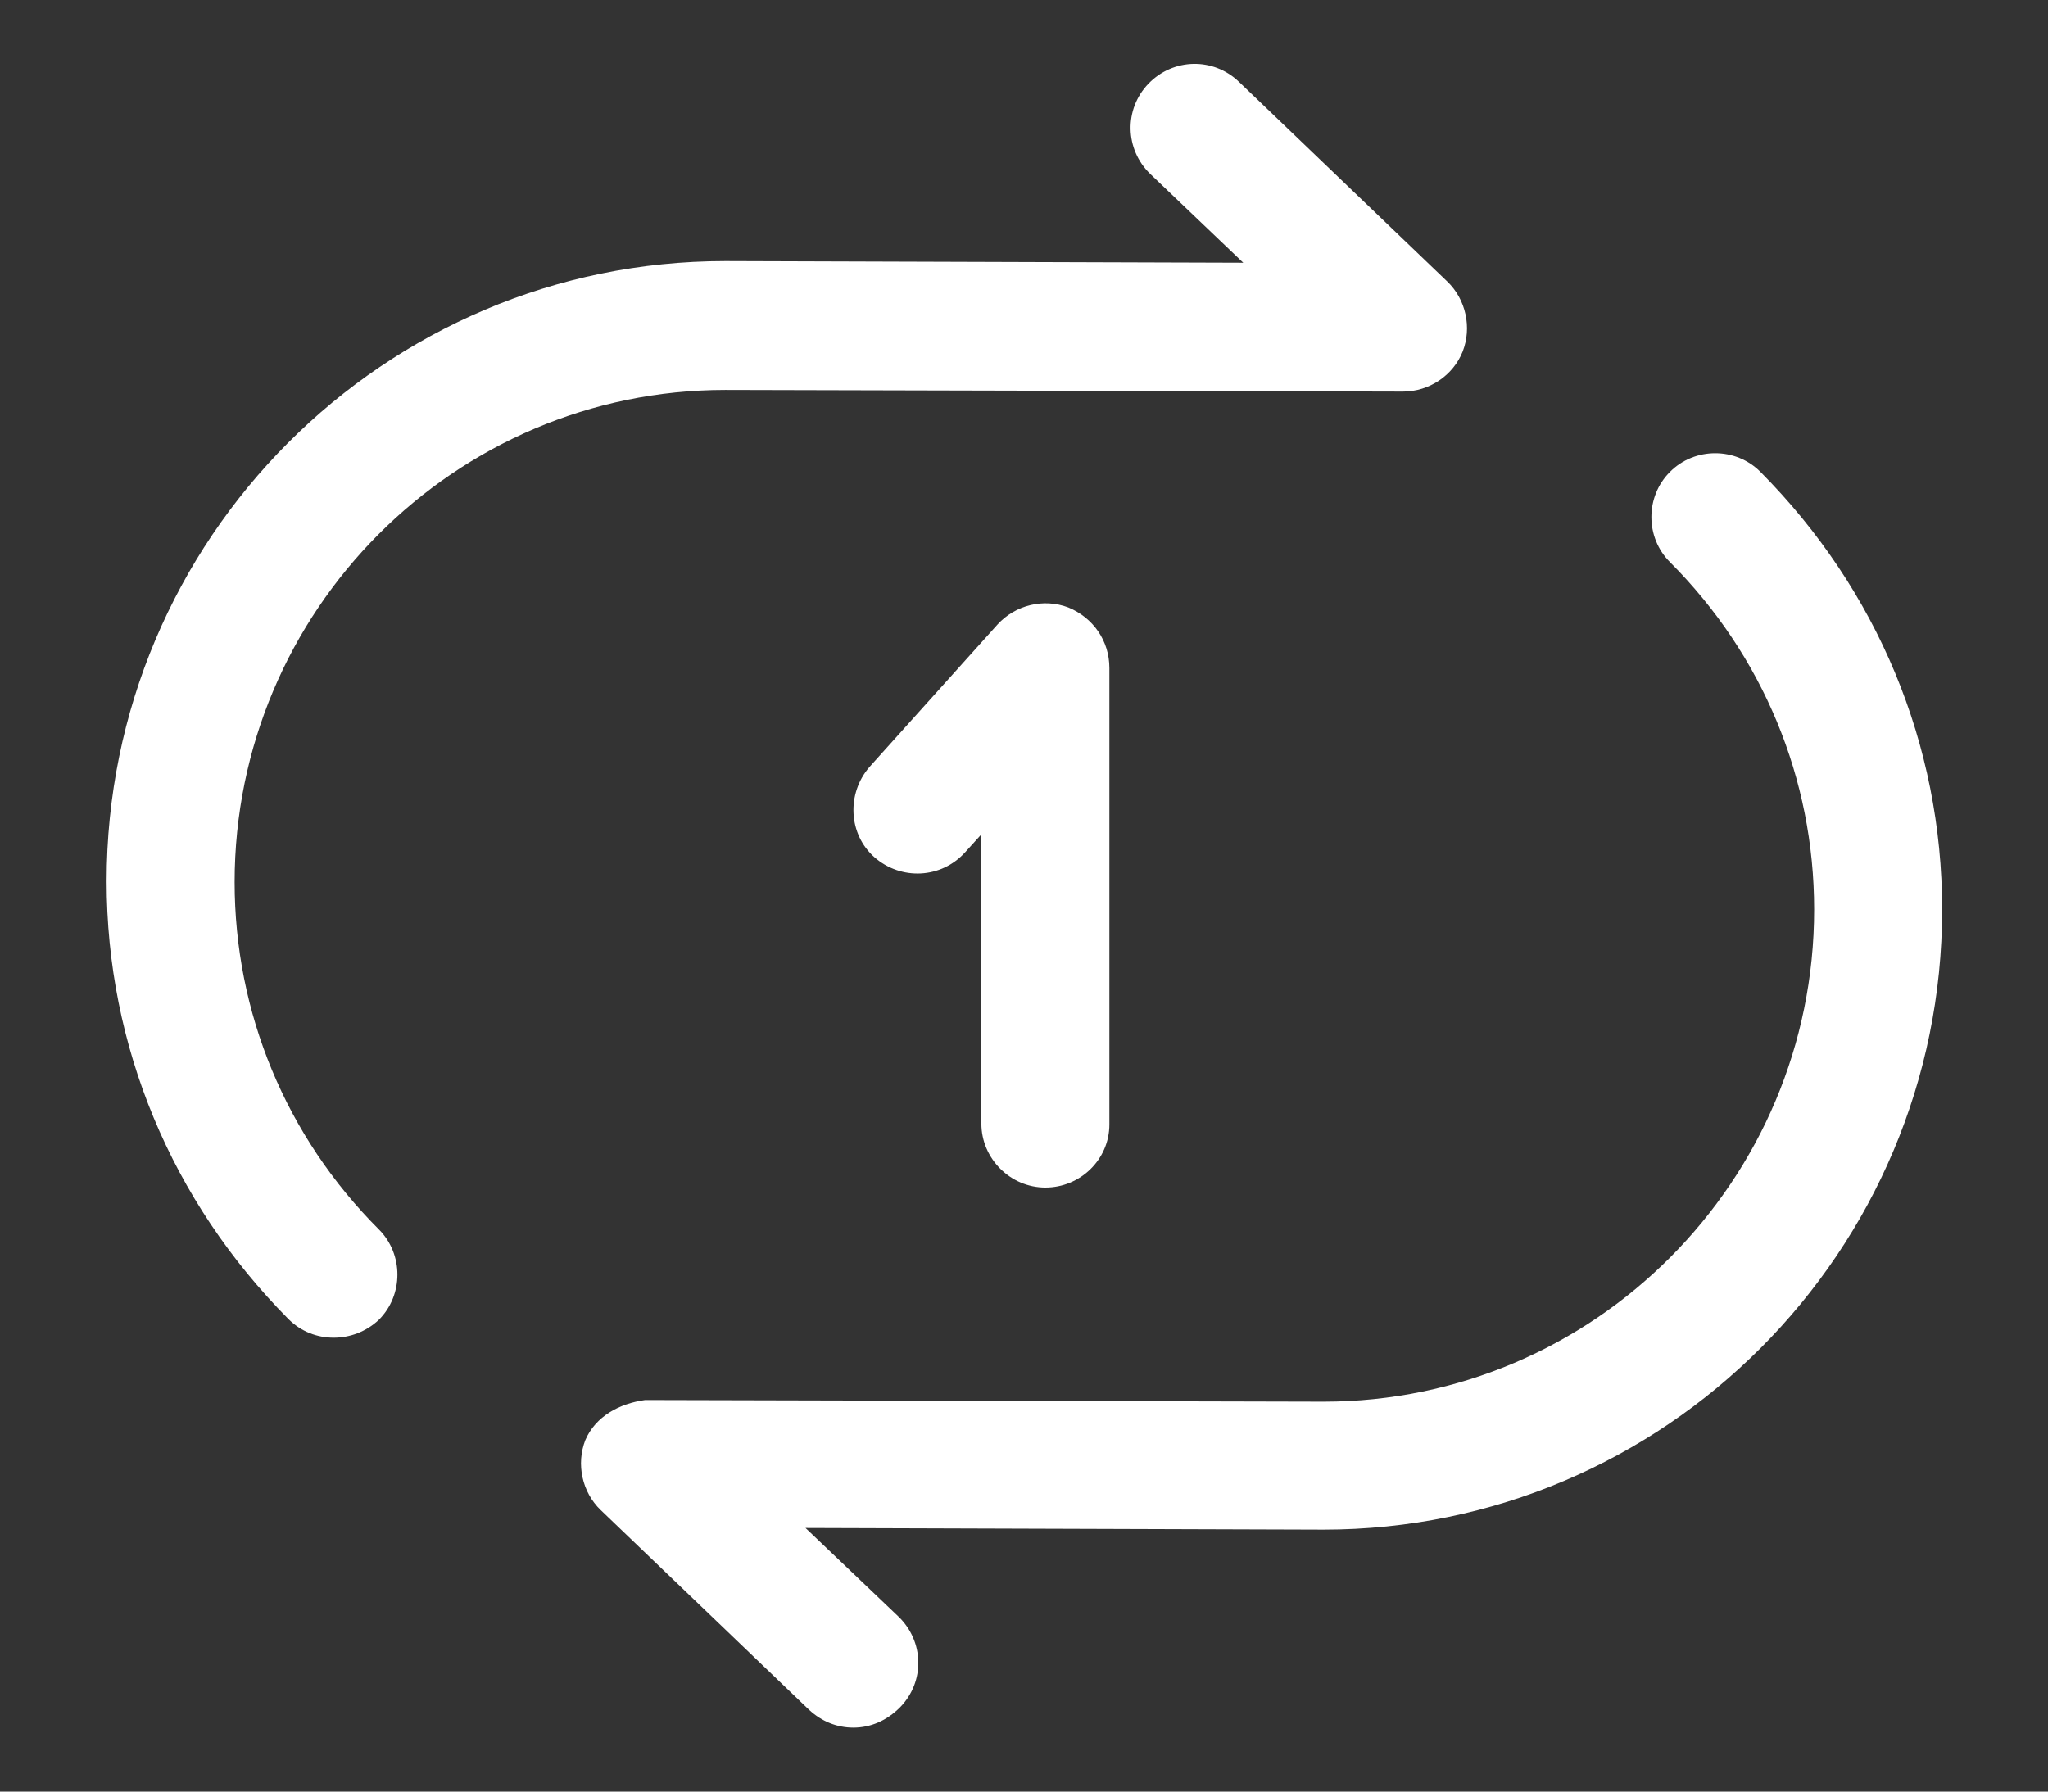 <svg width="16" height="14" viewBox="0 0 16 14" fill="none" xmlns="http://www.w3.org/2000/svg">
<rect x="0" y="0" width="16" height="14" fill="#333333" stroke="none"/>
<path d="M2.607 10.453C2.48 10.453 2.353 10.407 2.253 10.307C1.34 9.387 0.833 8.173 0.833 6.887C0.833 4.213 3 2.04 5.667 2.04L9.713 2.053L8.987 1.36C8.787 1.167 8.78 0.853 8.973 0.653C9.167 0.453 9.48 0.447 9.68 0.64L11.307 2.2C11.453 2.34 11.5 2.56 11.427 2.747C11.353 2.933 11.167 3.06 10.96 3.06L5.667 3.047C3.553 3.047 1.833 4.773 1.833 6.893C1.833 7.913 2.233 8.88 2.96 9.607C3.153 9.8 3.153 10.12 2.96 10.313C2.86 10.407 2.733 10.453 2.607 10.453Z" fill="white"/>
<path d="M6.667 13.5C6.54 13.5 6.42 13.453 6.32 13.36L4.693 11.8C4.547 11.66 4.5 11.44 4.573 11.253C4.653 11.067 4.84 10.967 5.04 10.94L10.34 10.953C12.453 10.953 14.173 9.227 14.173 7.107C14.173 6.087 13.773 5.12 13.047 4.393C12.853 4.2 12.853 3.88 13.047 3.687C13.24 3.493 13.56 3.493 13.753 3.687C14.667 4.607 15.173 5.82 15.173 7.107C15.173 9.78 13.007 11.953 10.34 11.953L6.293 11.94L7.02 12.633C7.22 12.827 7.227 13.14 7.033 13.34C6.927 13.447 6.8 13.5 6.667 13.5Z" fill="white"/>
<path d="M8.167 9.28C7.893 9.28 7.667 9.053 7.667 8.78V6.52L7.54 6.66C7.353 6.867 7.04 6.88 6.833 6.7C6.627 6.52 6.613 6.2 6.793 5.993L7.793 4.88C7.933 4.727 8.153 4.673 8.347 4.747C8.54 4.827 8.667 5.007 8.667 5.22V8.787C8.667 9.06 8.44 9.28 8.167 9.28Z" fill="white"/>
</svg>

